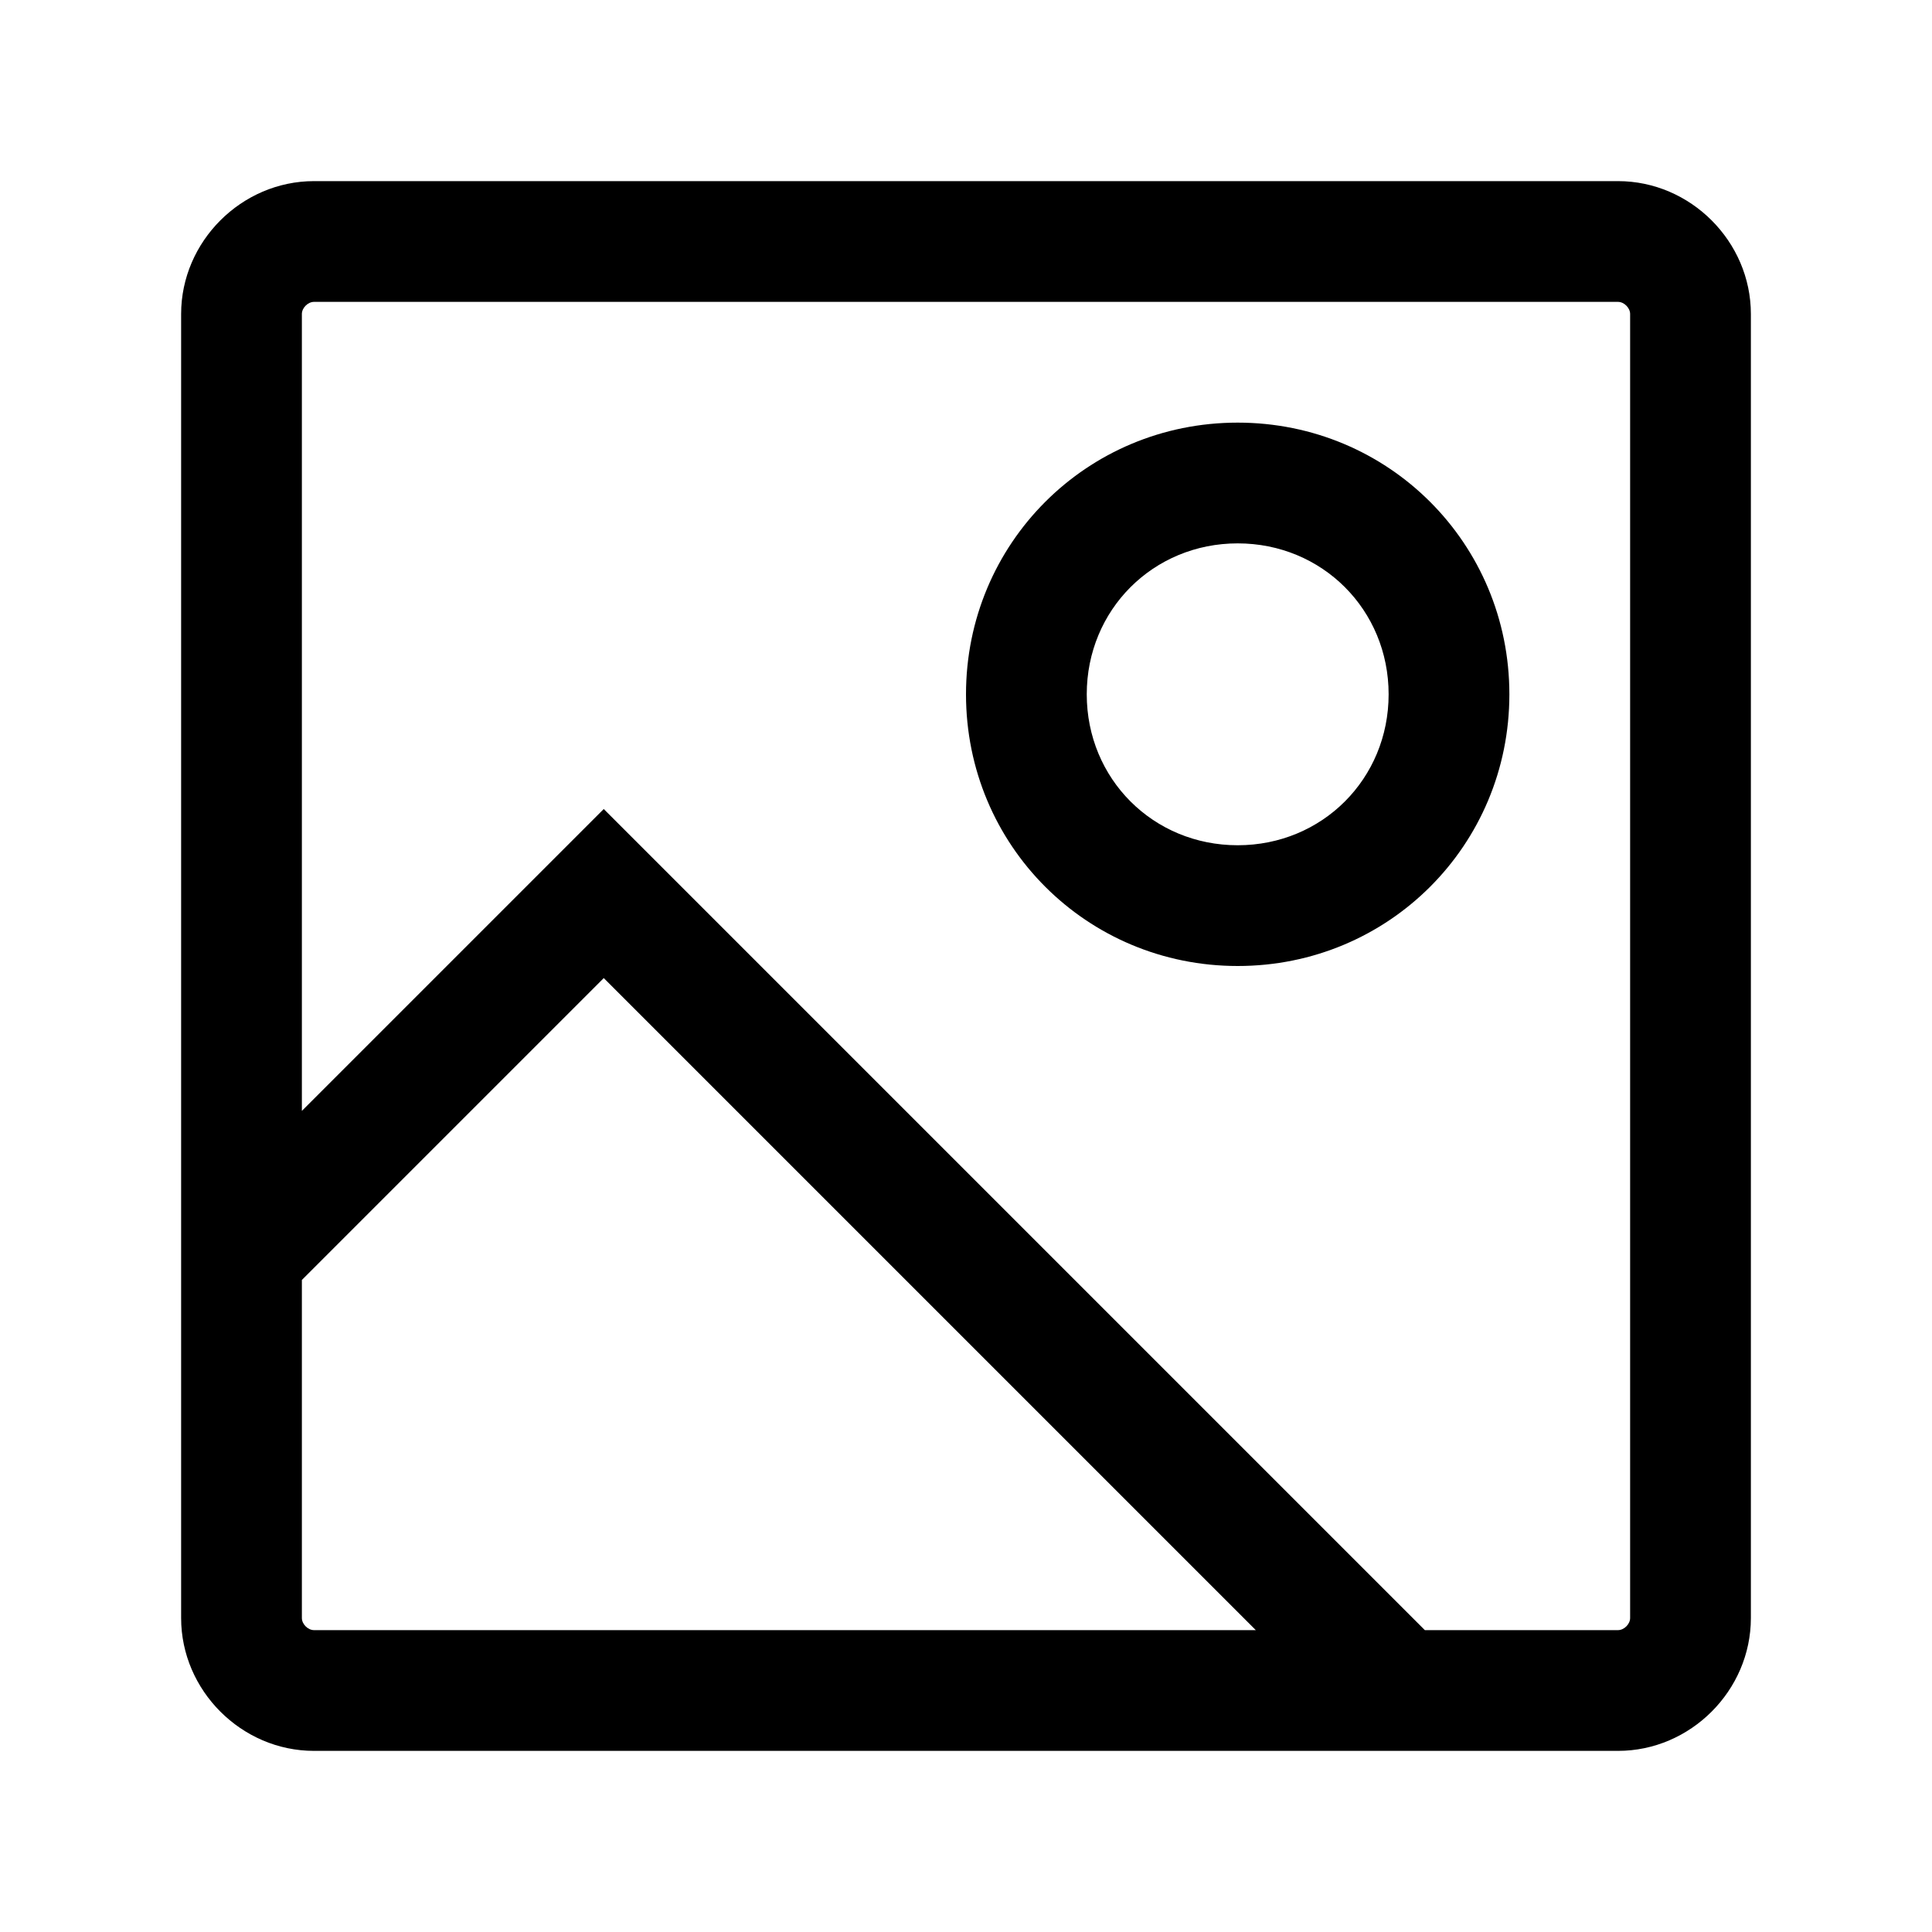 <?xml version="1.0" encoding="utf-8"?>
<!-- Generator: Adobe Illustrator 18.0.0, SVG Export Plug-In . SVG Version: 6.00 Build 0)  -->
<!DOCTYPE svg PUBLIC "-//W3C//DTD SVG 1.1//EN" "http://www.w3.org/Graphics/SVG/1.1/DTD/svg11.dtd">
<svg version="1.1" id="Ebene_1" xmlns="http://www.w3.org/2000/svg" xmlns:xlink="http://www.w3.org/1999/xlink" x="0px" y="0px"
	 viewBox="0 0 32 32" enable-background="new 0 0 32 32" xml:space="preserve">
<g>
	<path d="M20.5,7C18,7,16,9,16,11.5c0,2.5,2,4.5,4.5,4.5c2.5,0,4.5-2,4.5-4.5C25,9,23,7,20.5,7z M20.5,14c-1.4,0-2.5-1.1-2.5-2.5
		c0-1.4,1.1-2.5,2.5-2.5c1.4,0,2.5,1.1,2.5,2.5C23,12.9,21.9,14,20.5,14z"/>
	<path d="M26.8,3H5.2C4,3,3,4,3,5.2v21.6C3,28,4,29,5.2,29h21.6c1.2,0,2.2-1,2.2-2.2V5.2C29,4,28,3,26.8,3z M5,26.8v-5.6l5-5
		L20.8,27H5.2C5.1,27,5,26.9,5,26.8z M27,26.8c0,0.1-0.1,0.2-0.2,0.2h-3.2L10,13.4l-5,5V5.2C5,5.1,5.1,5,5.2,5h21.6
		C26.9,5,27,5.1,27,5.2V26.8z"/>
</g>
</svg>
